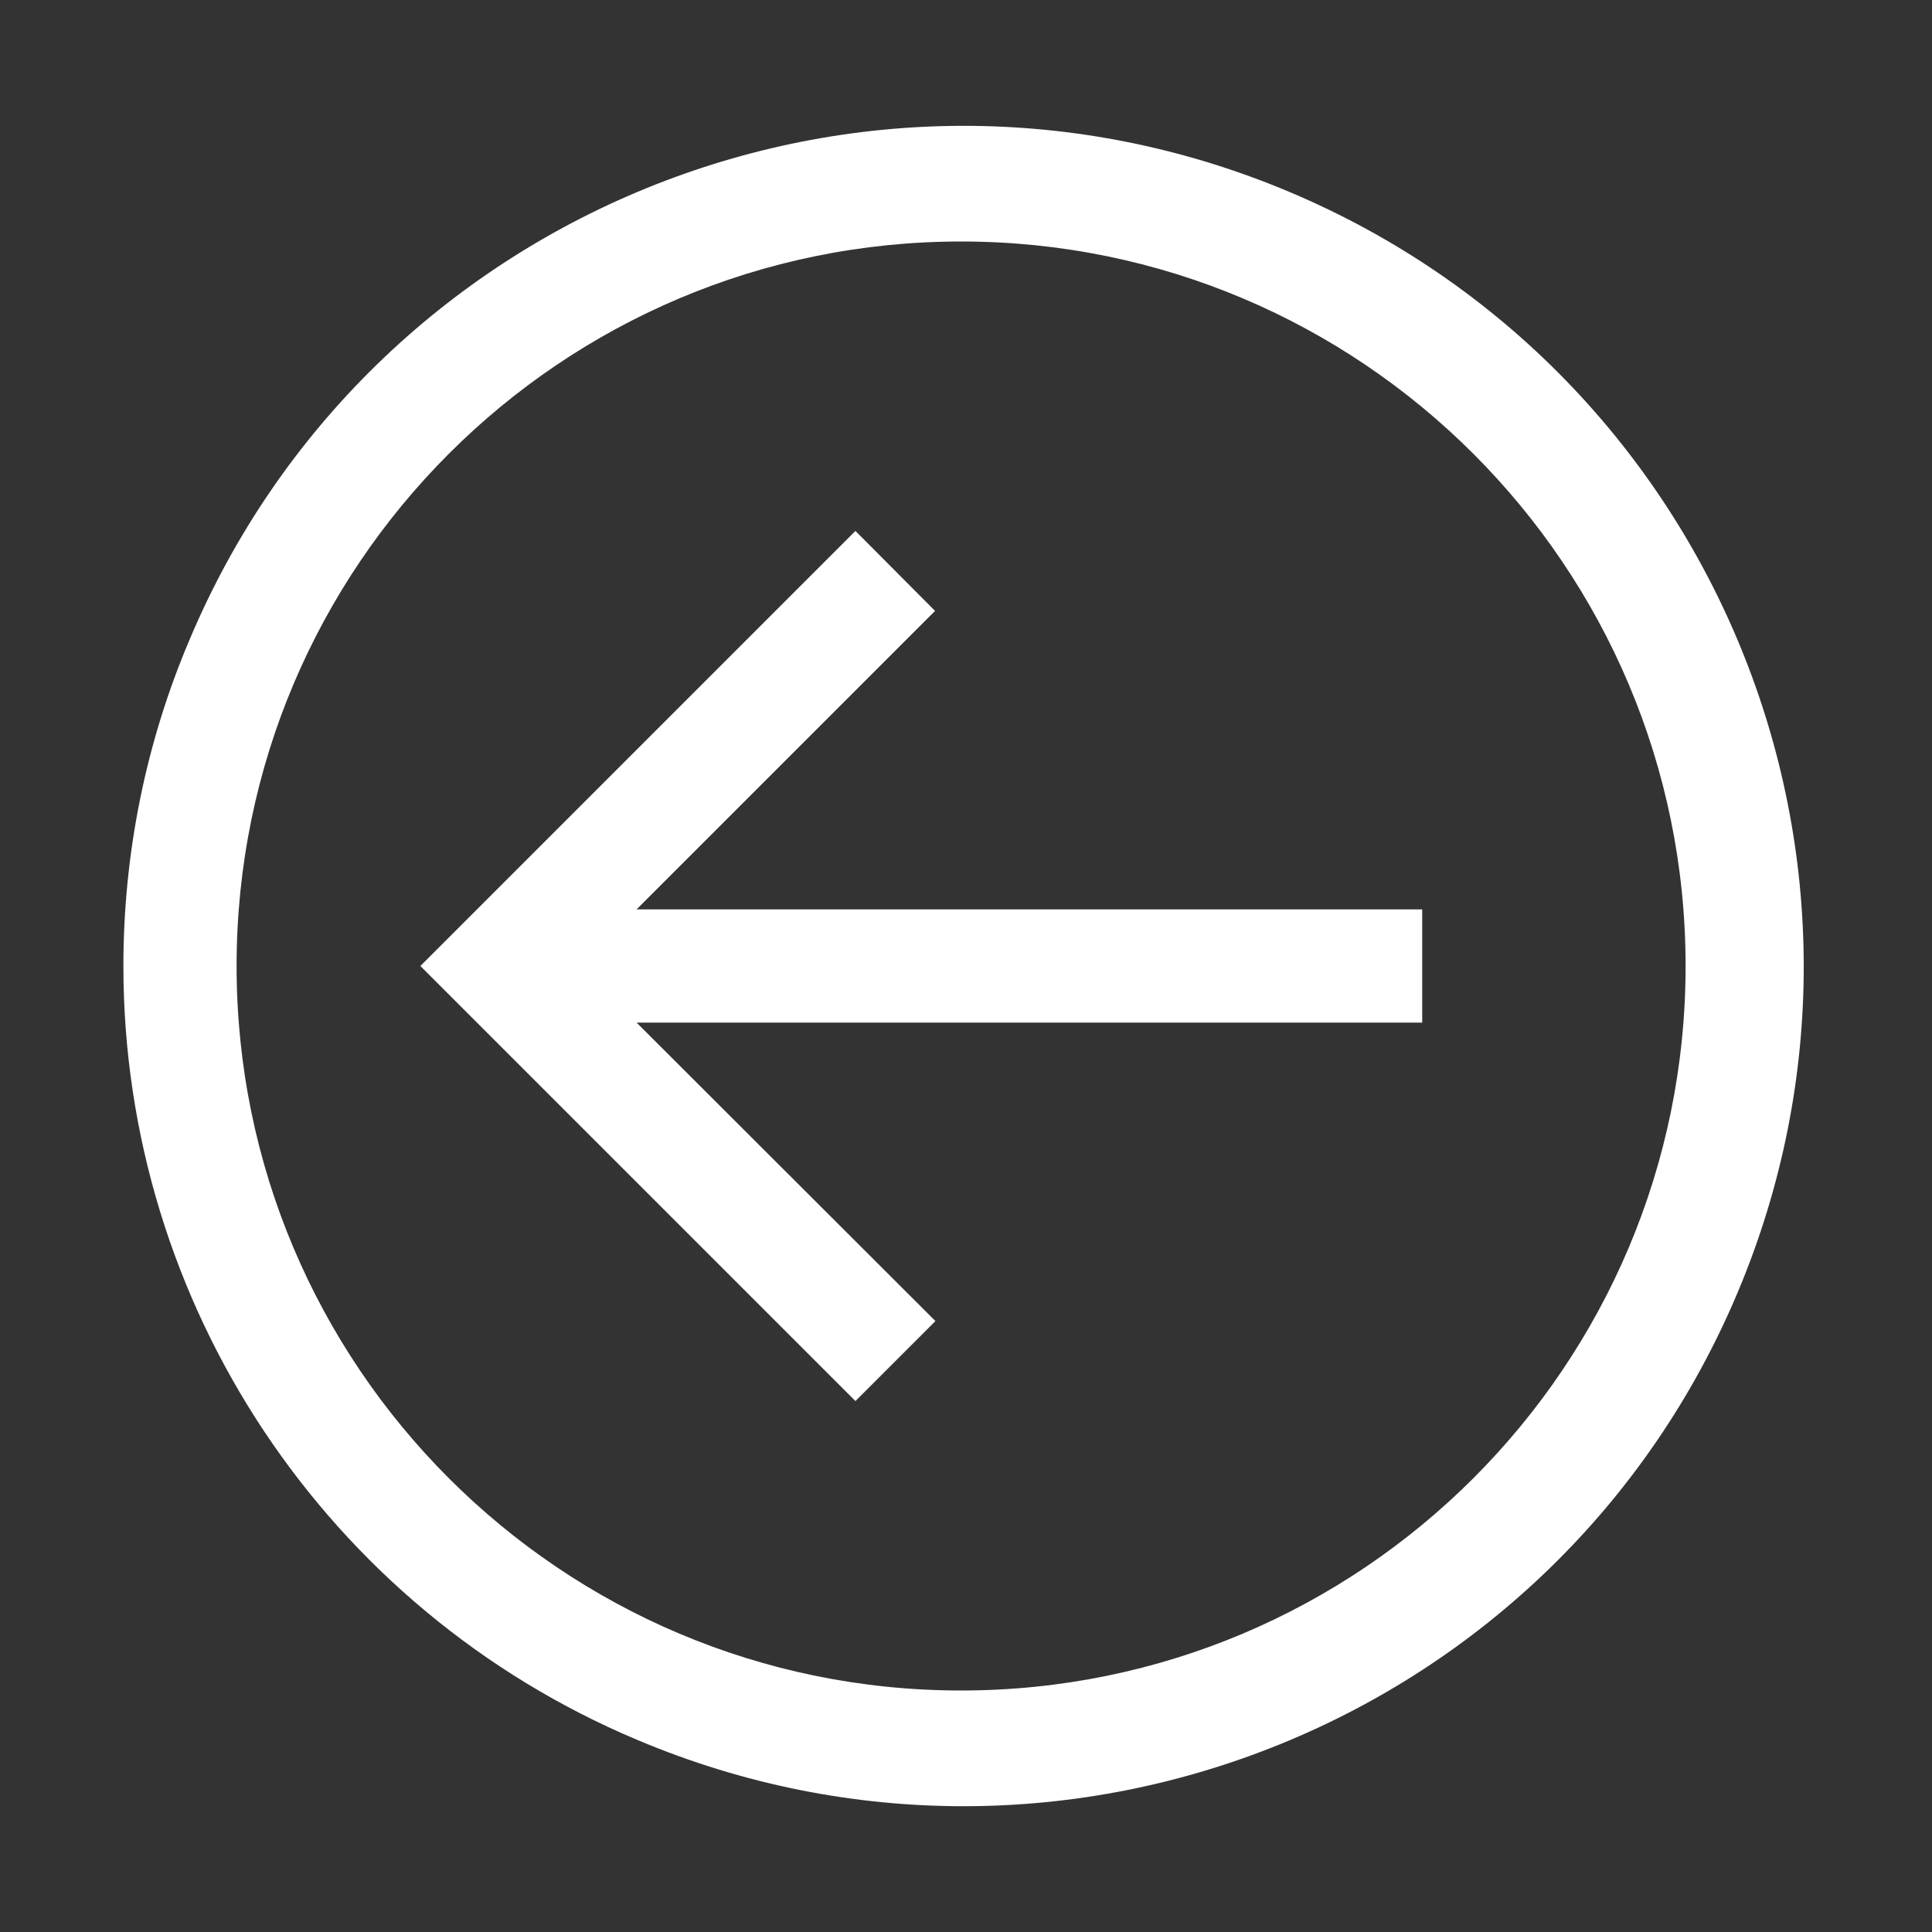 <svg viewBox="0 0 512 512" xml:space="preserve" xmlns="http://www.w3.org/2000/svg" enable-background="new 0 0 512 512"><rect x="0" y="0" width="512" height="512" fill="#333333" stroke="none"/><path d="M50.2 169.6C97.9 56.3 228.5 3.1 341.8 50.9s166.4 178.3 118.7 291.6-178.3 166.4-291.6 118.6C86.4 426.4 32.7 345.5 32.7 256c0-29.7 5.9-59.1 17.5-86.4zM254.7 448c106 0 192-86 192-192s-86-192-192-192-192 86-192 192 86 192 192 192zm-28-307.3L111.4 256l115.3 115.3 21.2-21.2-79.2-79.1h208.2v-30H168.7l79.1-79.1-21.1-21.2z" fill="#ffffff" class="fill-000000"></path></svg>